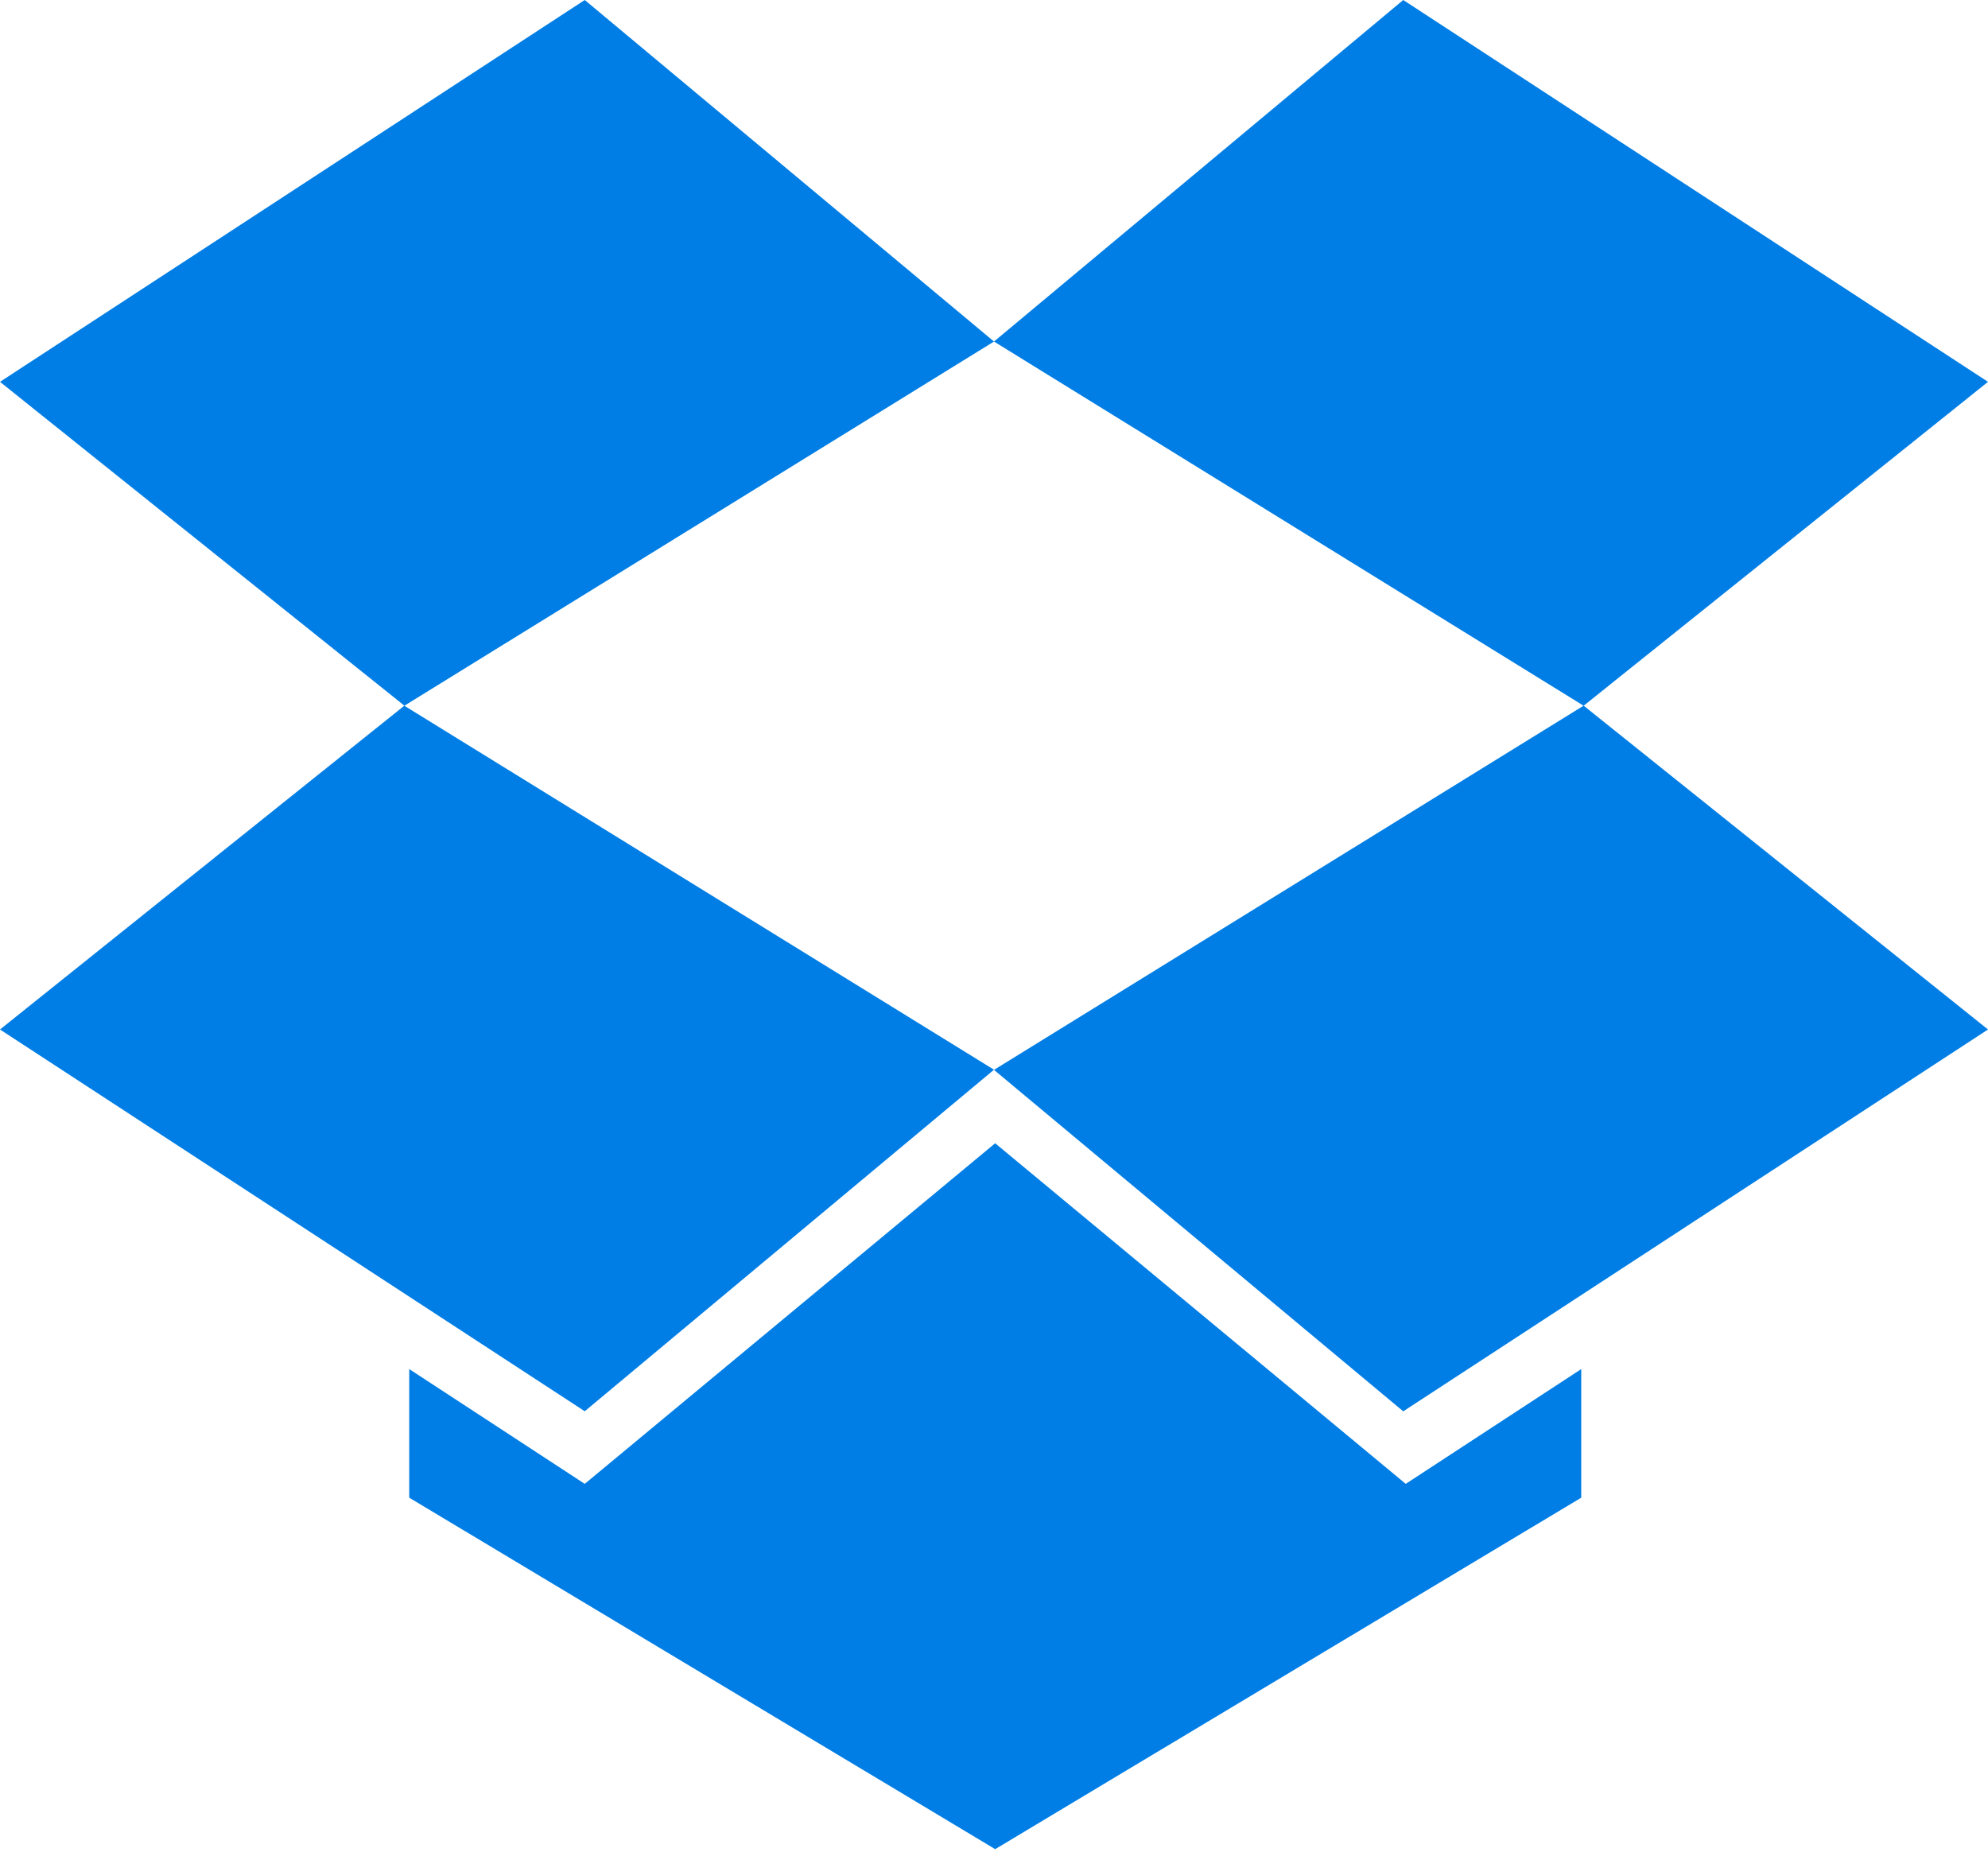 <svg xmlns="http://www.w3.org/2000/svg" width="256" height="239" preserveAspectRatio="xMidYMid"><path fill="#007EE5" d="M52.07 90.87L0 49.17 75.3 0 128 43.98l-75.93 46.9L128 137.75l-52.7 43.98L0 132.57l52.07-41.7zm75.93 46.9l52.7 43.97 75.3-49.17-52.07-41.7-75.93 46.9zm128-88.6L180.7 0 128 43.98l75.93 46.9L256 49.17zm-127.85 98.05L75.3 191.08 52.7 176.3v16.56l75.45 45.26 75.47-45.26V176.3l-22.6 14.78-52.87-43.86z"/></svg>